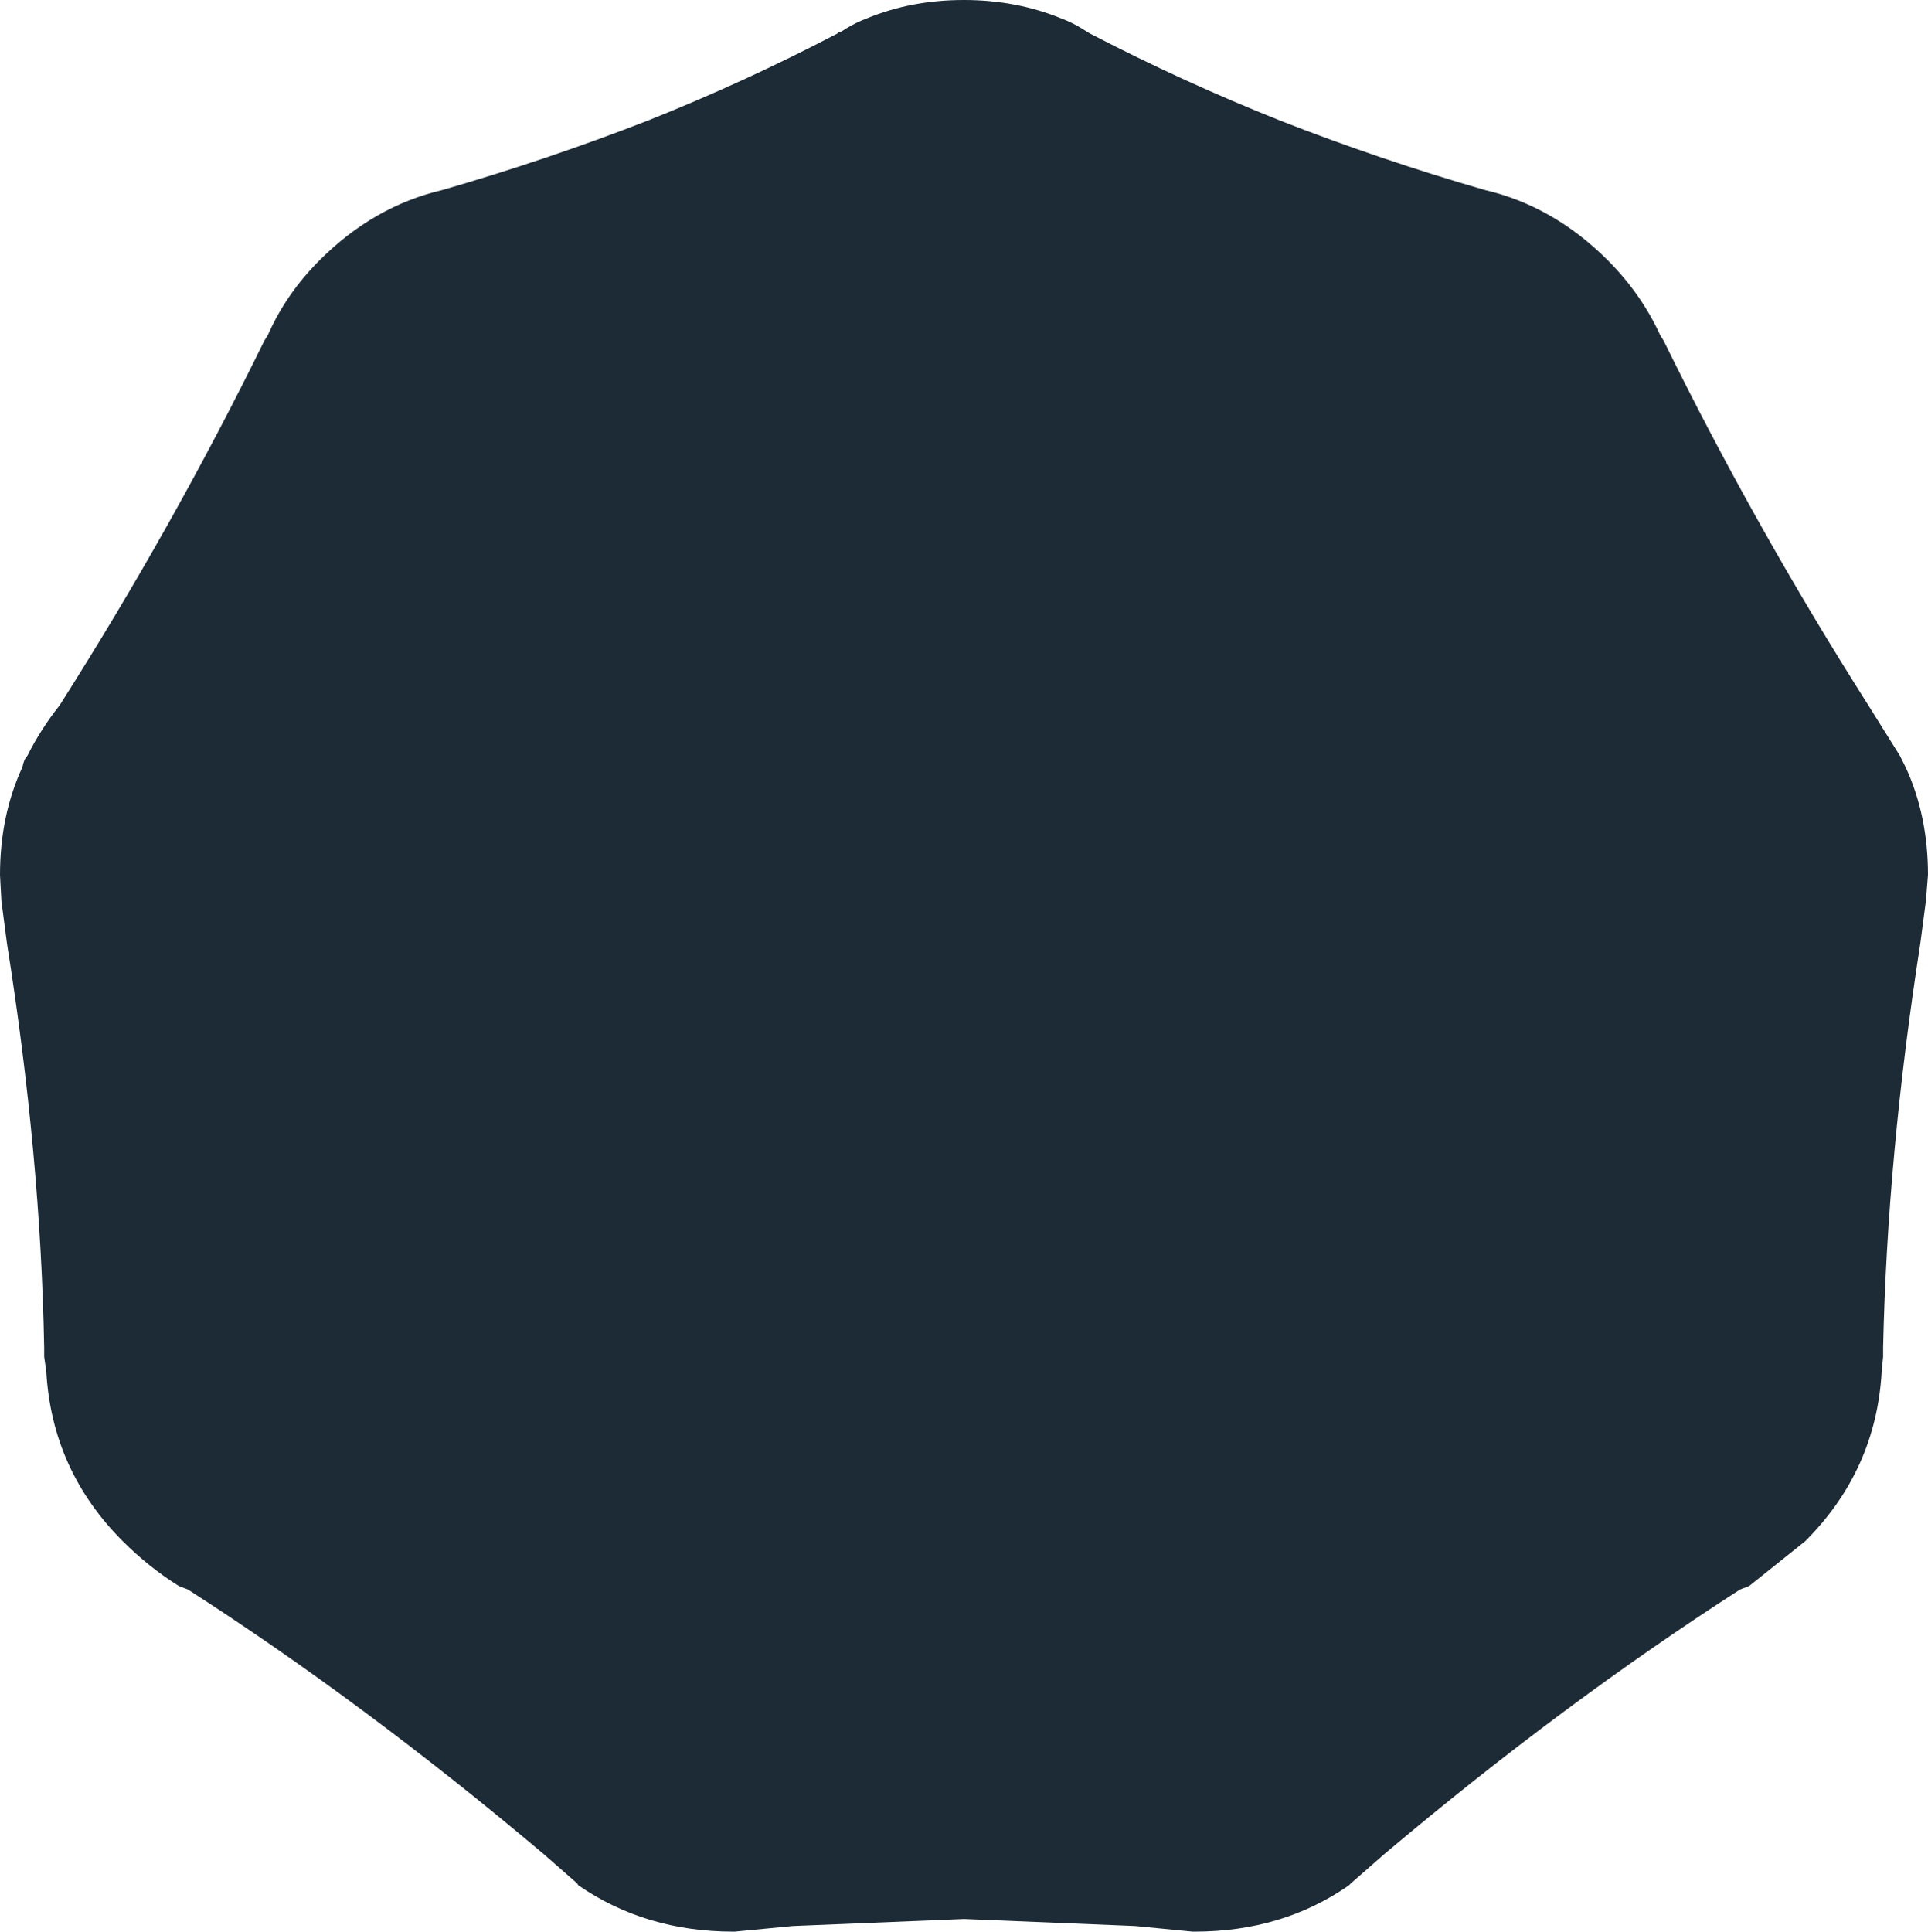 <svg width="137.5px" height="137.75px" viewBox="0 0 137.5 137.75" xmlns="http://www.w3.org/2000/svg" xmlns:xlink="http://www.w3.org/1999/xlink">
  <defs/>
  <g>
    <path stroke="none" fill="#1d2b36" d="M1.6 54.7 Q1.7 54.15 1.95 53.9 2.9 52 4.25 50.3 12.35 37.55 18.85 24.3 L19.1 23.9 Q20.4 20.95 22.8 18.55 26.65 14.7 31.55 13.55 39 11.4 46.2 8.6 53.1 5.85 59.7 2.4 59.85 2.25 60 2.25 L60.4 2 Q61.05 1.6 61.85 1.3 65 0 68.75 0 72.45 0 75.65 1.3 76.45 1.6 77.1 2 L77.5 2.25 77.75 2.4 Q84.4 5.85 91.3 8.6 98.45 11.4 105.9 13.55 110.8 14.7 114.65 18.55 117.05 20.95 118.4 23.9 L118.65 24.3 Q125.15 37.55 133.25 50.3 L135.5 53.9 135.9 54.7 Q137.5 58.15 137.5 62.4 L137.35 64.25 136.95 67.3 Q134.6 82.4 134.3 96.1 L134.3 96.75 134.2 97.8 Q133.8 104.85 128.75 109.9 L124.75 113.1 124.1 113.35 Q111.5 121.45 98.75 132.2 L96.35 134.3 96.2 134.45 Q91.45 137.75 85.2 137.75 L85.05 137.75 80.95 137.35 68.75 136.85 56.55 137.35 52.4 137.75 52.3 137.75 Q46.05 137.75 41.25 134.45 L41.15 134.3 38.75 132.2 Q26 121.45 13.4 113.35 L12.75 113.1 Q10.6 111.75 8.75 109.9 3.7 104.85 3.3 97.8 L3.15 96.75 3.15 96.1 Q2.9 82.4 0.5 67.3 L0.1 64.25 0 62.4 Q0 58.15 1.6 54.7"/>
  </g>
</svg>